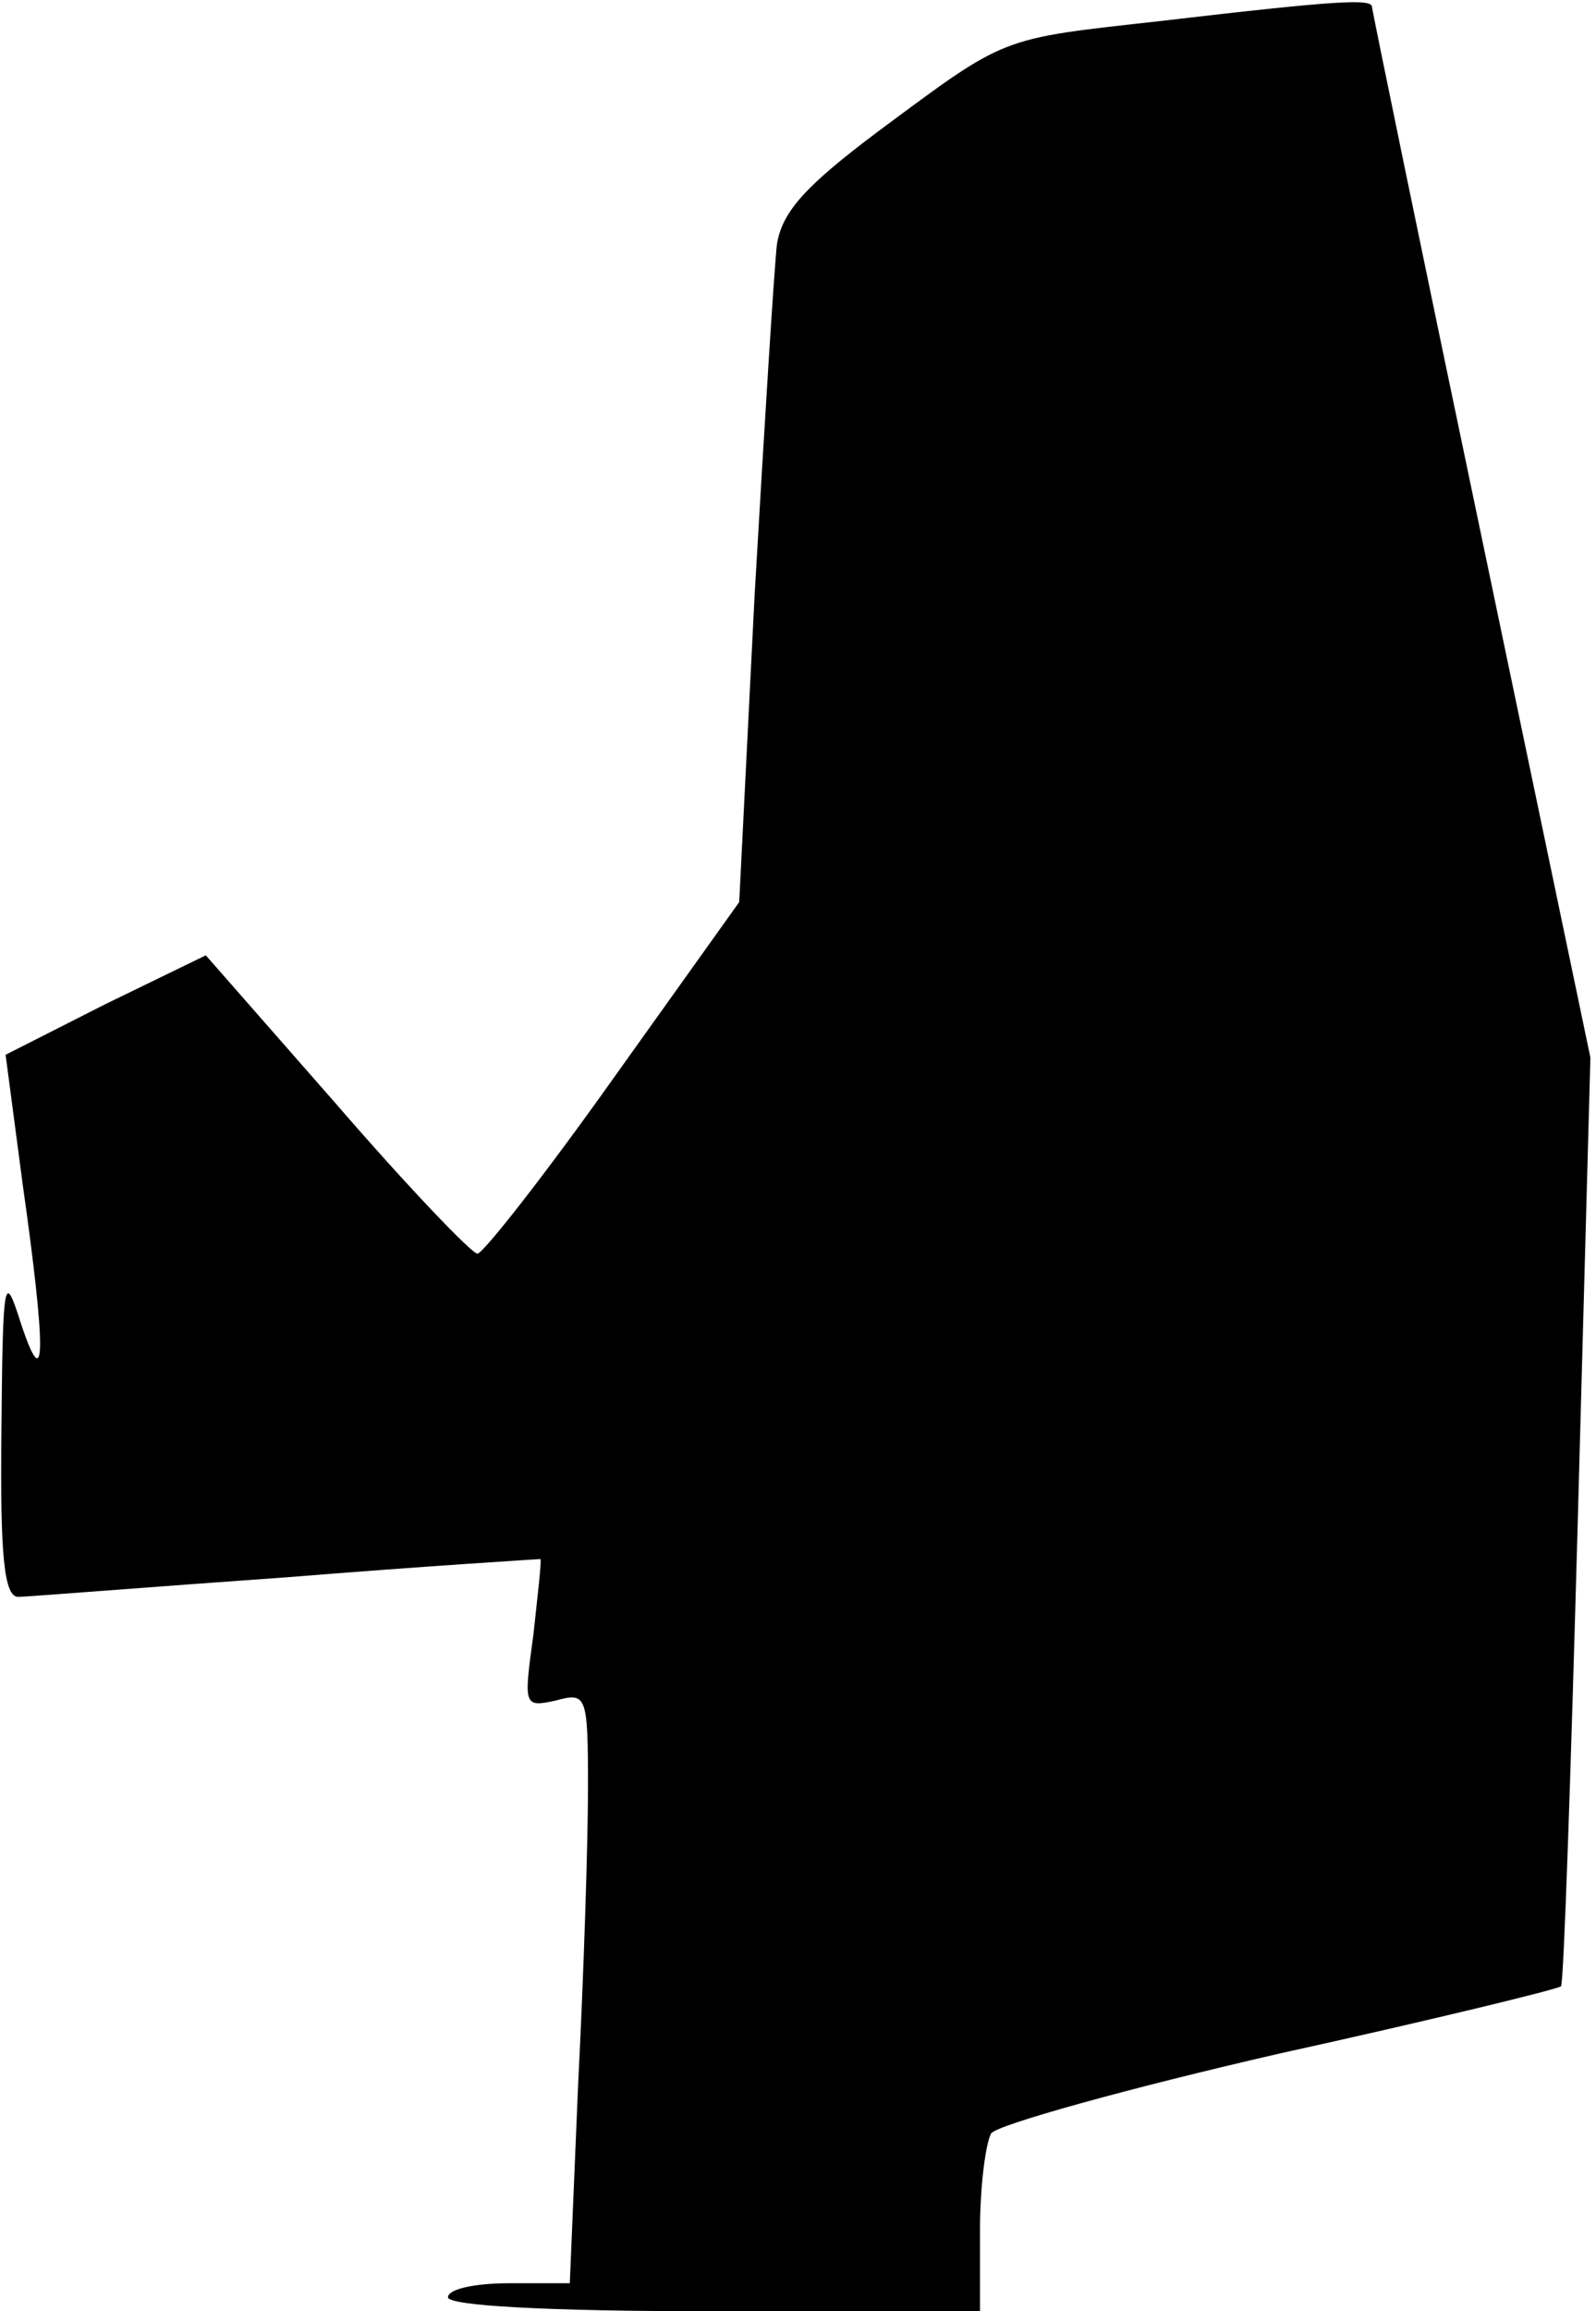<?xml version="1.0" standalone="no"?>
<!DOCTYPE svg PUBLIC "-//W3C//DTD SVG 20010904//EN"
 "http://www.w3.org/TR/2001/REC-SVG-20010904/DTD/svg10.dtd">
<svg version="1.0" xmlns="http://www.w3.org/2000/svg"
 width="114pt" height="165pt" viewBox="0 0 114 165"
 preserveAspectRatio="xMidYMid meet">
<g transform="translate(0,165) scale(0.1,-0.1)"
fill="#000000" stroke="none">
<path fill="#000000" stroke="none" d="M829 1635 c-116 -13 -109 -10 -202 -79
-52 -39 -68 -57 -72 -80 -2 -17 -9 -130 -16 -251 l-11 -219 -90 -126 c-49 -69
-93 -125 -97 -125 -4 0 -50 48 -101 107 l-93 106 -72 -35 -71 -36 12 -91 c17
-120 17 -155 -1 -101 -12 38 -13 34 -14 -77 -1 -89 2 -118 12 -118 6 0 93 7
192 14 99 8 181 13 181 13 1 -1 -2 -26 -5 -54 -7 -51 -7 -52 16 -47 22 6 23 4
23 -62 0 -38 -3 -133 -7 -211 l-6 -143 -44 0 c-23 0 -43 -4 -43 -10 0 -6 70
-10 190 -10 l190 0 0 58 c0 31 4 62 8 69 4 6 97 32 206 57 109 24 199 46 201
48 2 2 7 152 12 333 l9 330 -78 373 c-43 205 -78 375 -78 377 0 6 -23 5 -151
-10z"/>
</g>
</svg>

